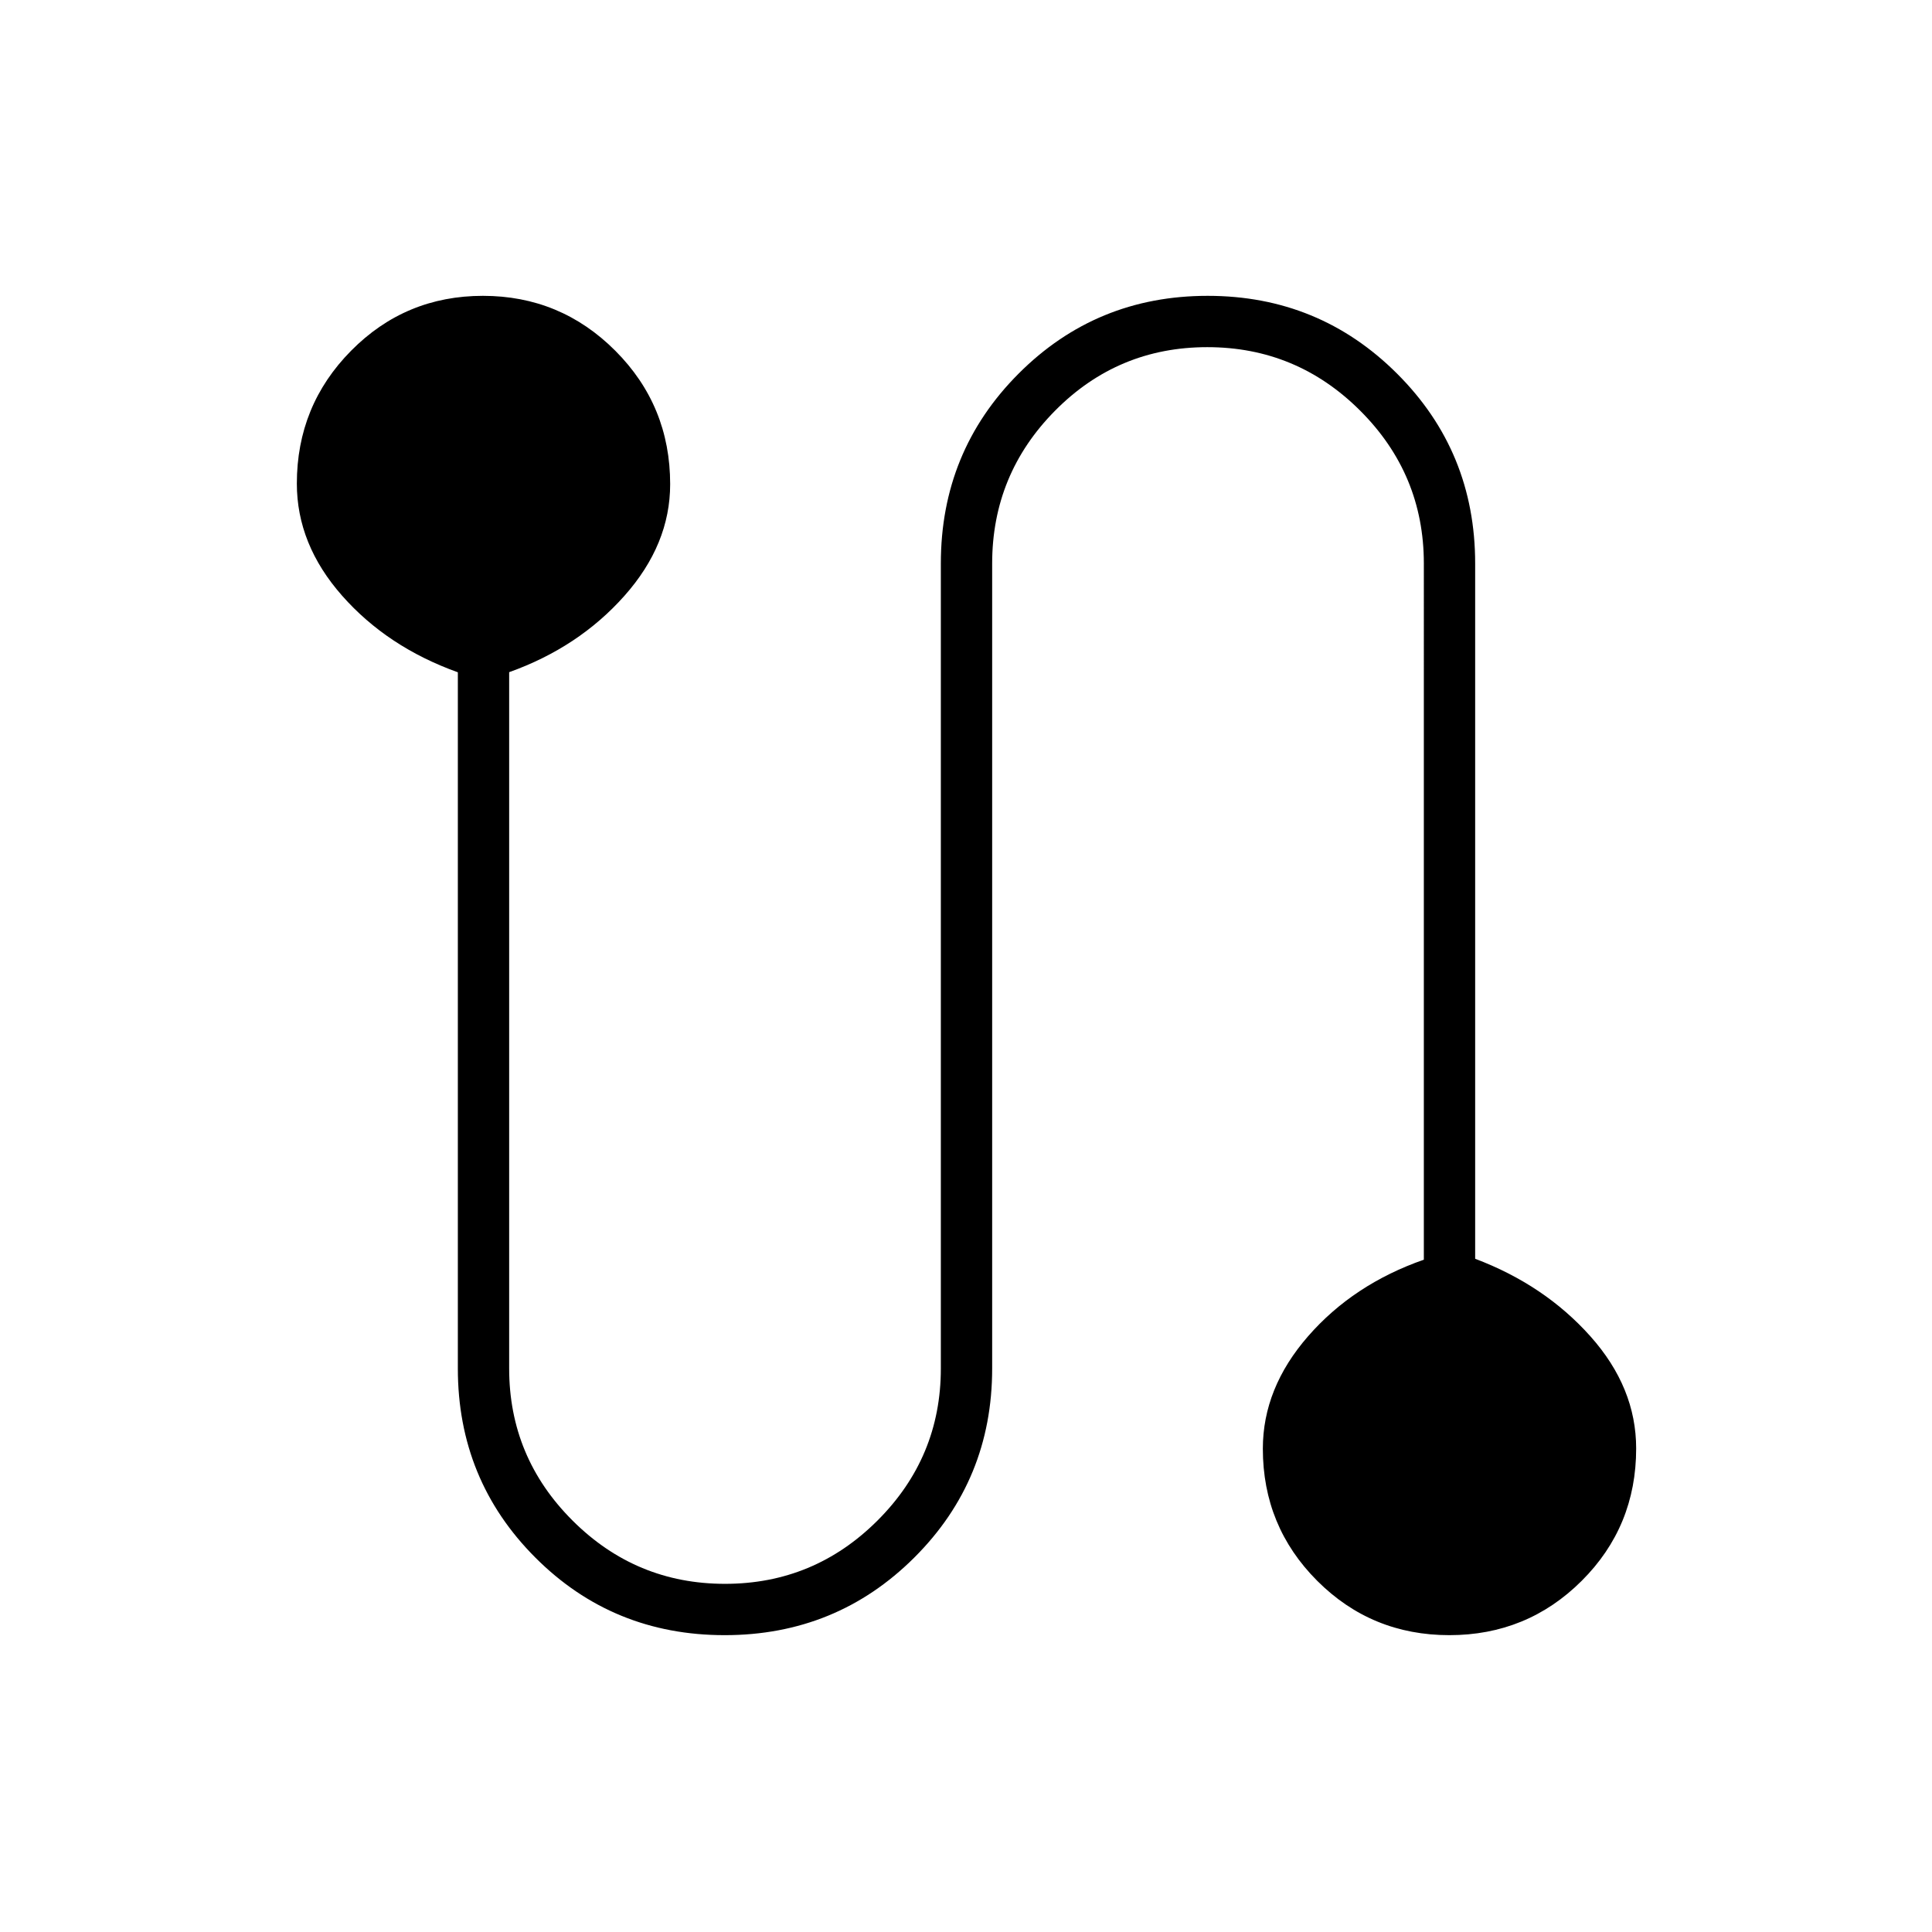 <svg xmlns="http://www.w3.org/2000/svg" height="24" viewBox="0 -960 960 960" width="24"><path d="M360.06-147.5q-55.56 0-94.06-38.56T227.5-280v-345.94q-35-12.56-57.5-38.05-22.5-25.49-22.5-55.72 0-38.76 26.97-66.02Q201.44-813 239.97-813t65.78 27.29Q333-758.41 333-719.42q0 29.92-22.75 55.51Q287.5-638.32 253-626v346q0 44.14 31.51 75.57Q316.01-173 360.26-173q44.24 0 75.74-31.43 31.5-31.43 31.5-75.57v-400q0-55.59 38.58-94.29 38.59-38.71 94-38.71 55.42 0 94.17 38.71Q733-735.59 733-680v345.48q34.5 13.02 57.25 38.51T813-240.26q0 38.79-27.07 65.77-27.08 26.99-65.75 26.99-38.68 0-65.68-27.02-27-27.03-27-65.63 0-30.11 22.5-55.9t57.5-38.02V-680q0-44.34-31.61-75.92t-76-31.58q-44.39 0-75.64 31.58T493-680v400q0 55.38-38.69 93.94-38.69 38.56-94.25 38.56Z"/></svg>